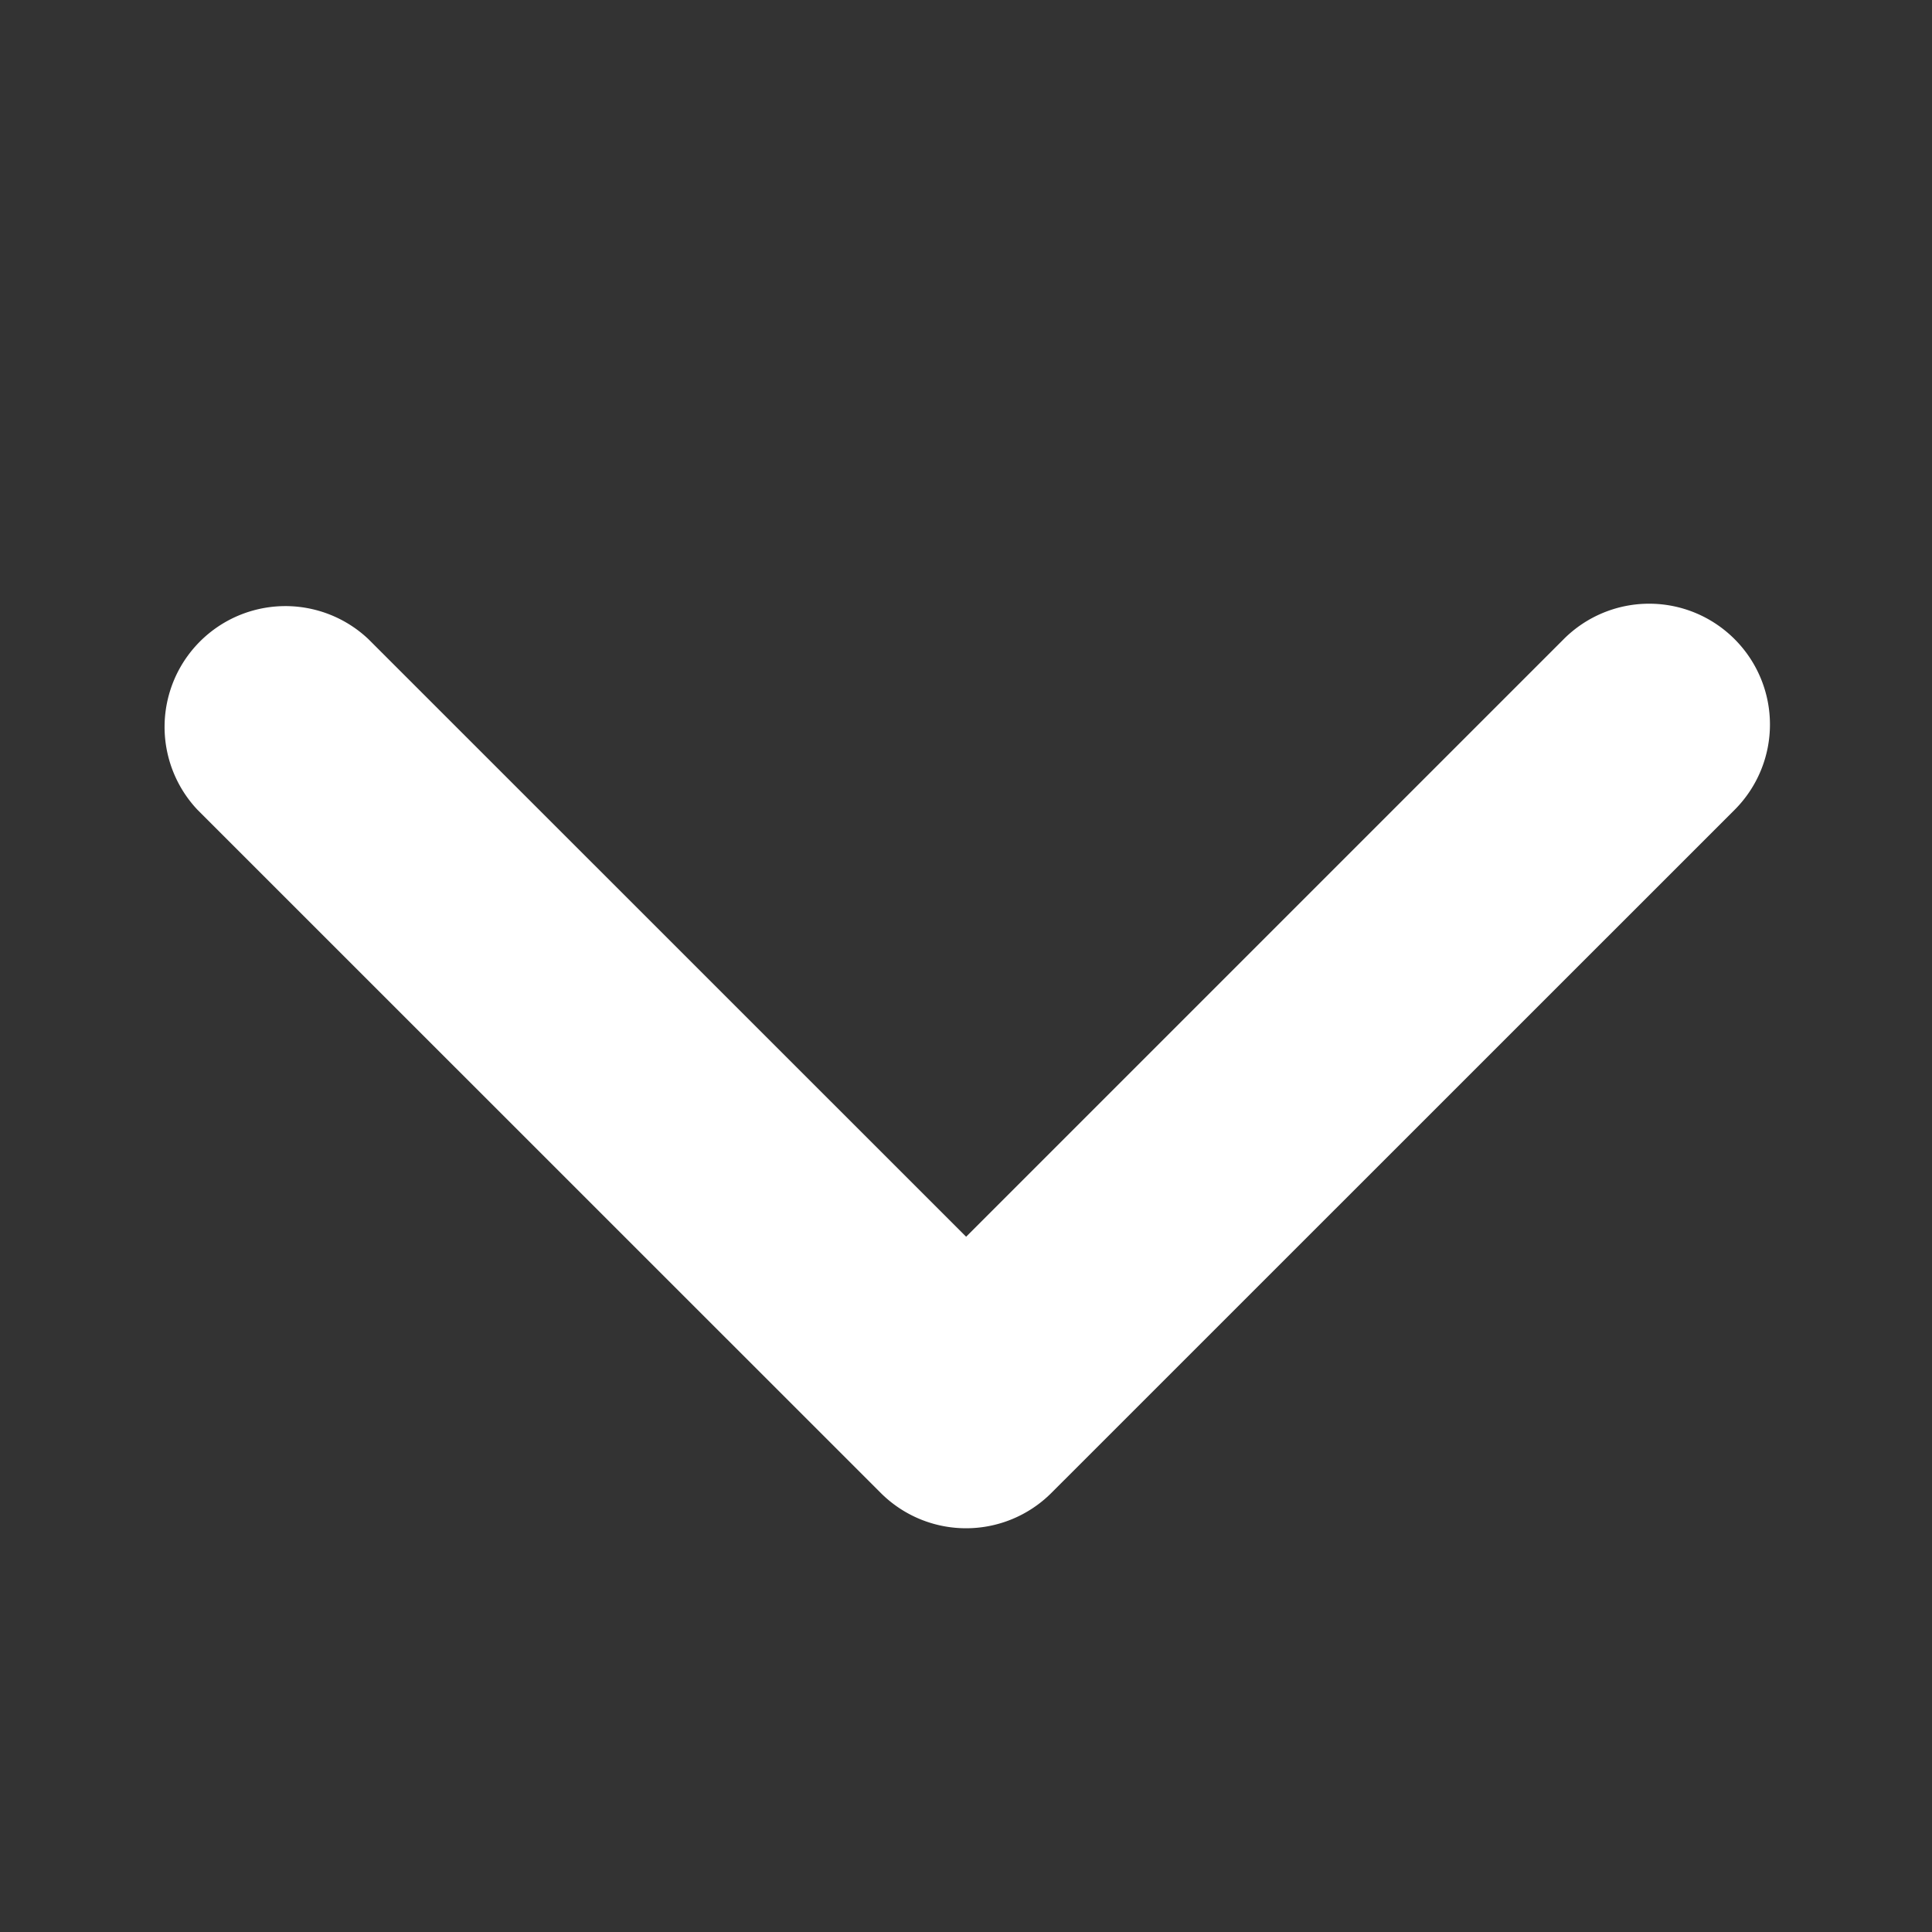 <svg width="15" height="15" fill="none" xmlns="http://www.w3.org/2000/svg"><rect width="100%" height="100%" fill="#333333" stroke="none"/><path d="M13.467 4.962a.937.937 0 00-1.326 0l-4.64 4.64-4.641-4.64a.938.938 0 00-1.326 1.326l5.304 5.303a.937.937 0 001.325 0l5.304-5.303a.937.937 0 000-1.326z" fill="#fff"/></svg>